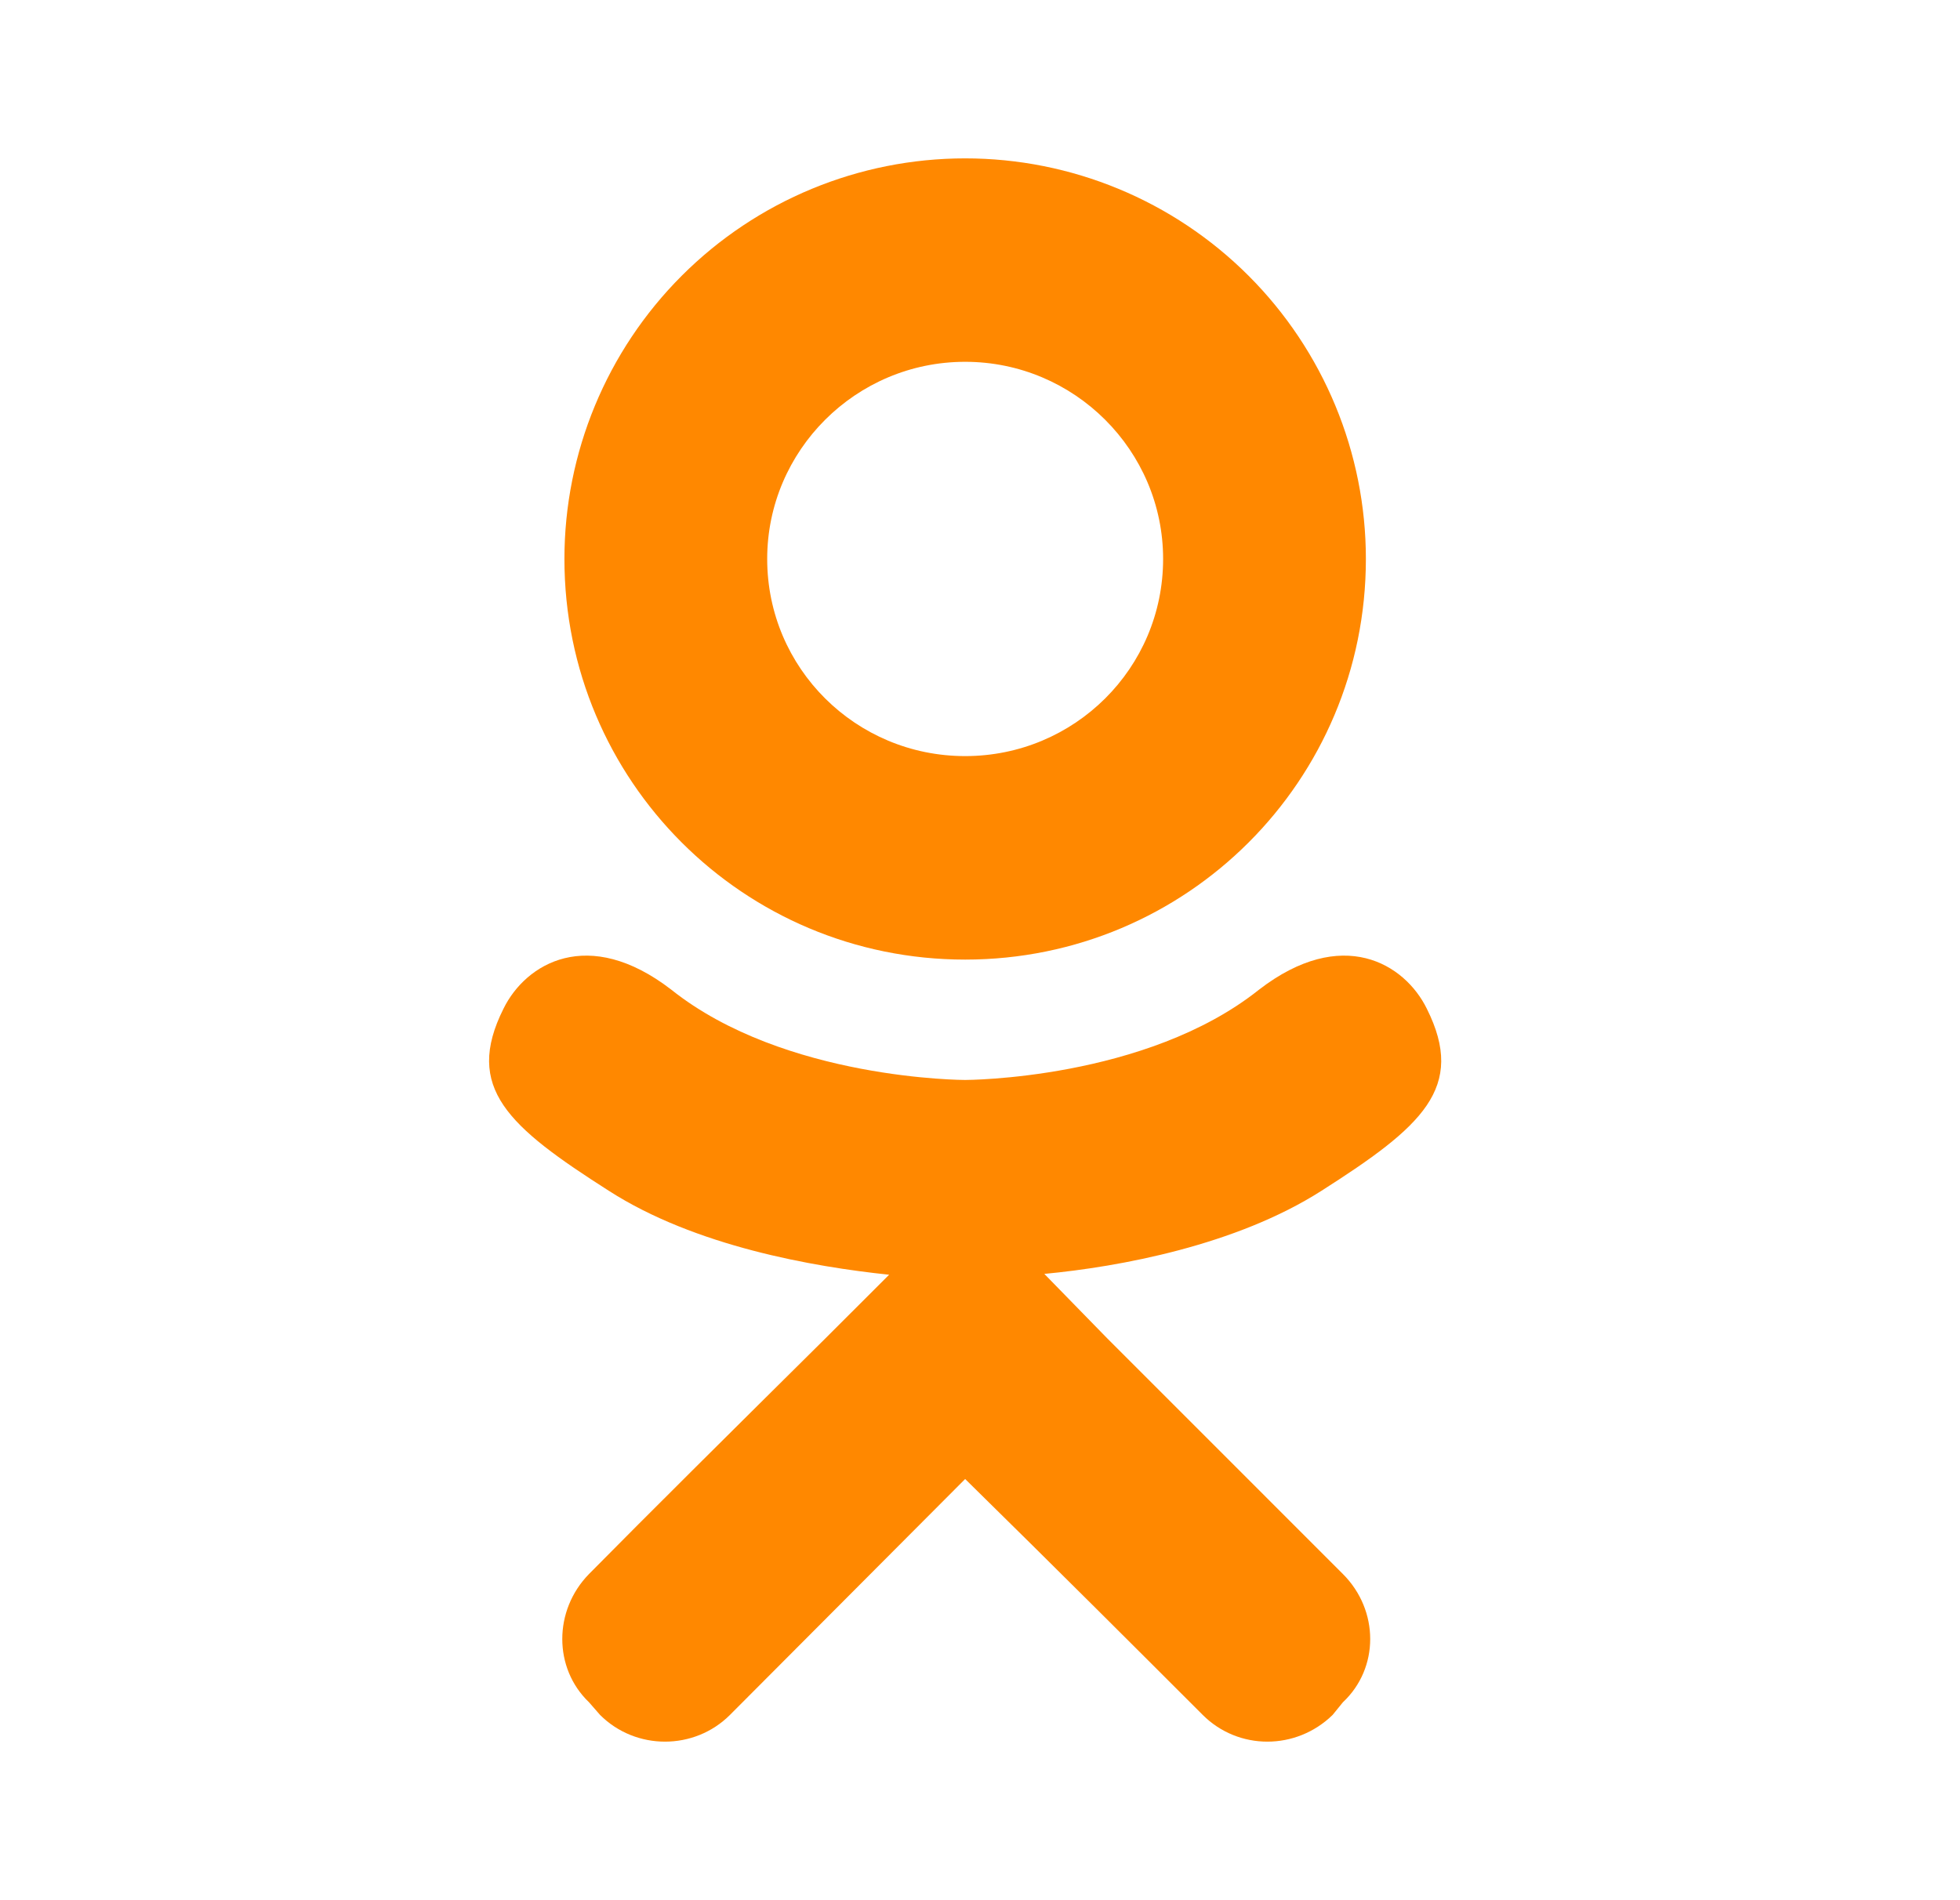 <svg width="33" height="32" viewBox="0 0 33 32" fill="none" xmlns="http://www.w3.org/2000/svg">
<g id="mdi:odnoklassniki">
<path id="Vector" d="M24.023 16.987C23.65 16.227 22.597 15.587 21.197 16.667C19.29 18.187 16.25 18.187 16.25 18.187C16.25 18.187 13.21 18.187 11.303 16.667C9.903 15.587 8.85 16.227 8.477 16.987C7.81 18.32 8.557 18.973 10.25 20.053C11.703 20.987 13.69 21.333 14.97 21.467L13.903 22.533C12.383 24.04 10.917 25.493 9.917 26.507C9.317 27.12 9.317 28.093 9.917 28.667L10.103 28.88C10.703 29.48 11.69 29.48 12.29 28.88L16.25 24.907C17.783 26.413 19.237 27.867 20.25 28.88C20.85 29.48 21.823 29.48 22.437 28.88L22.61 28.667C23.223 28.093 23.223 27.12 22.61 26.507L18.637 22.533L17.583 21.453C18.85 21.333 20.81 20.973 22.25 20.053C23.943 18.973 24.69 18.32 24.023 16.987ZM16.25 6.093C18.09 6.093 19.583 7.587 19.583 9.413C19.583 11.253 18.09 12.733 16.25 12.733C14.41 12.733 12.917 11.253 12.917 9.413C12.917 7.587 14.41 6.093 16.25 6.093ZM16.25 16.16C19.983 16.16 22.997 13.147 22.997 9.413C22.997 7.624 22.286 5.908 21.021 4.643C19.755 3.377 18.039 2.667 16.25 2.667C14.461 2.667 12.745 3.377 11.479 4.643C10.214 5.908 9.503 7.624 9.503 9.413C9.503 13.147 12.517 16.16 16.25 16.16Z" fill="#FF8800"/>
</g>
</svg>
